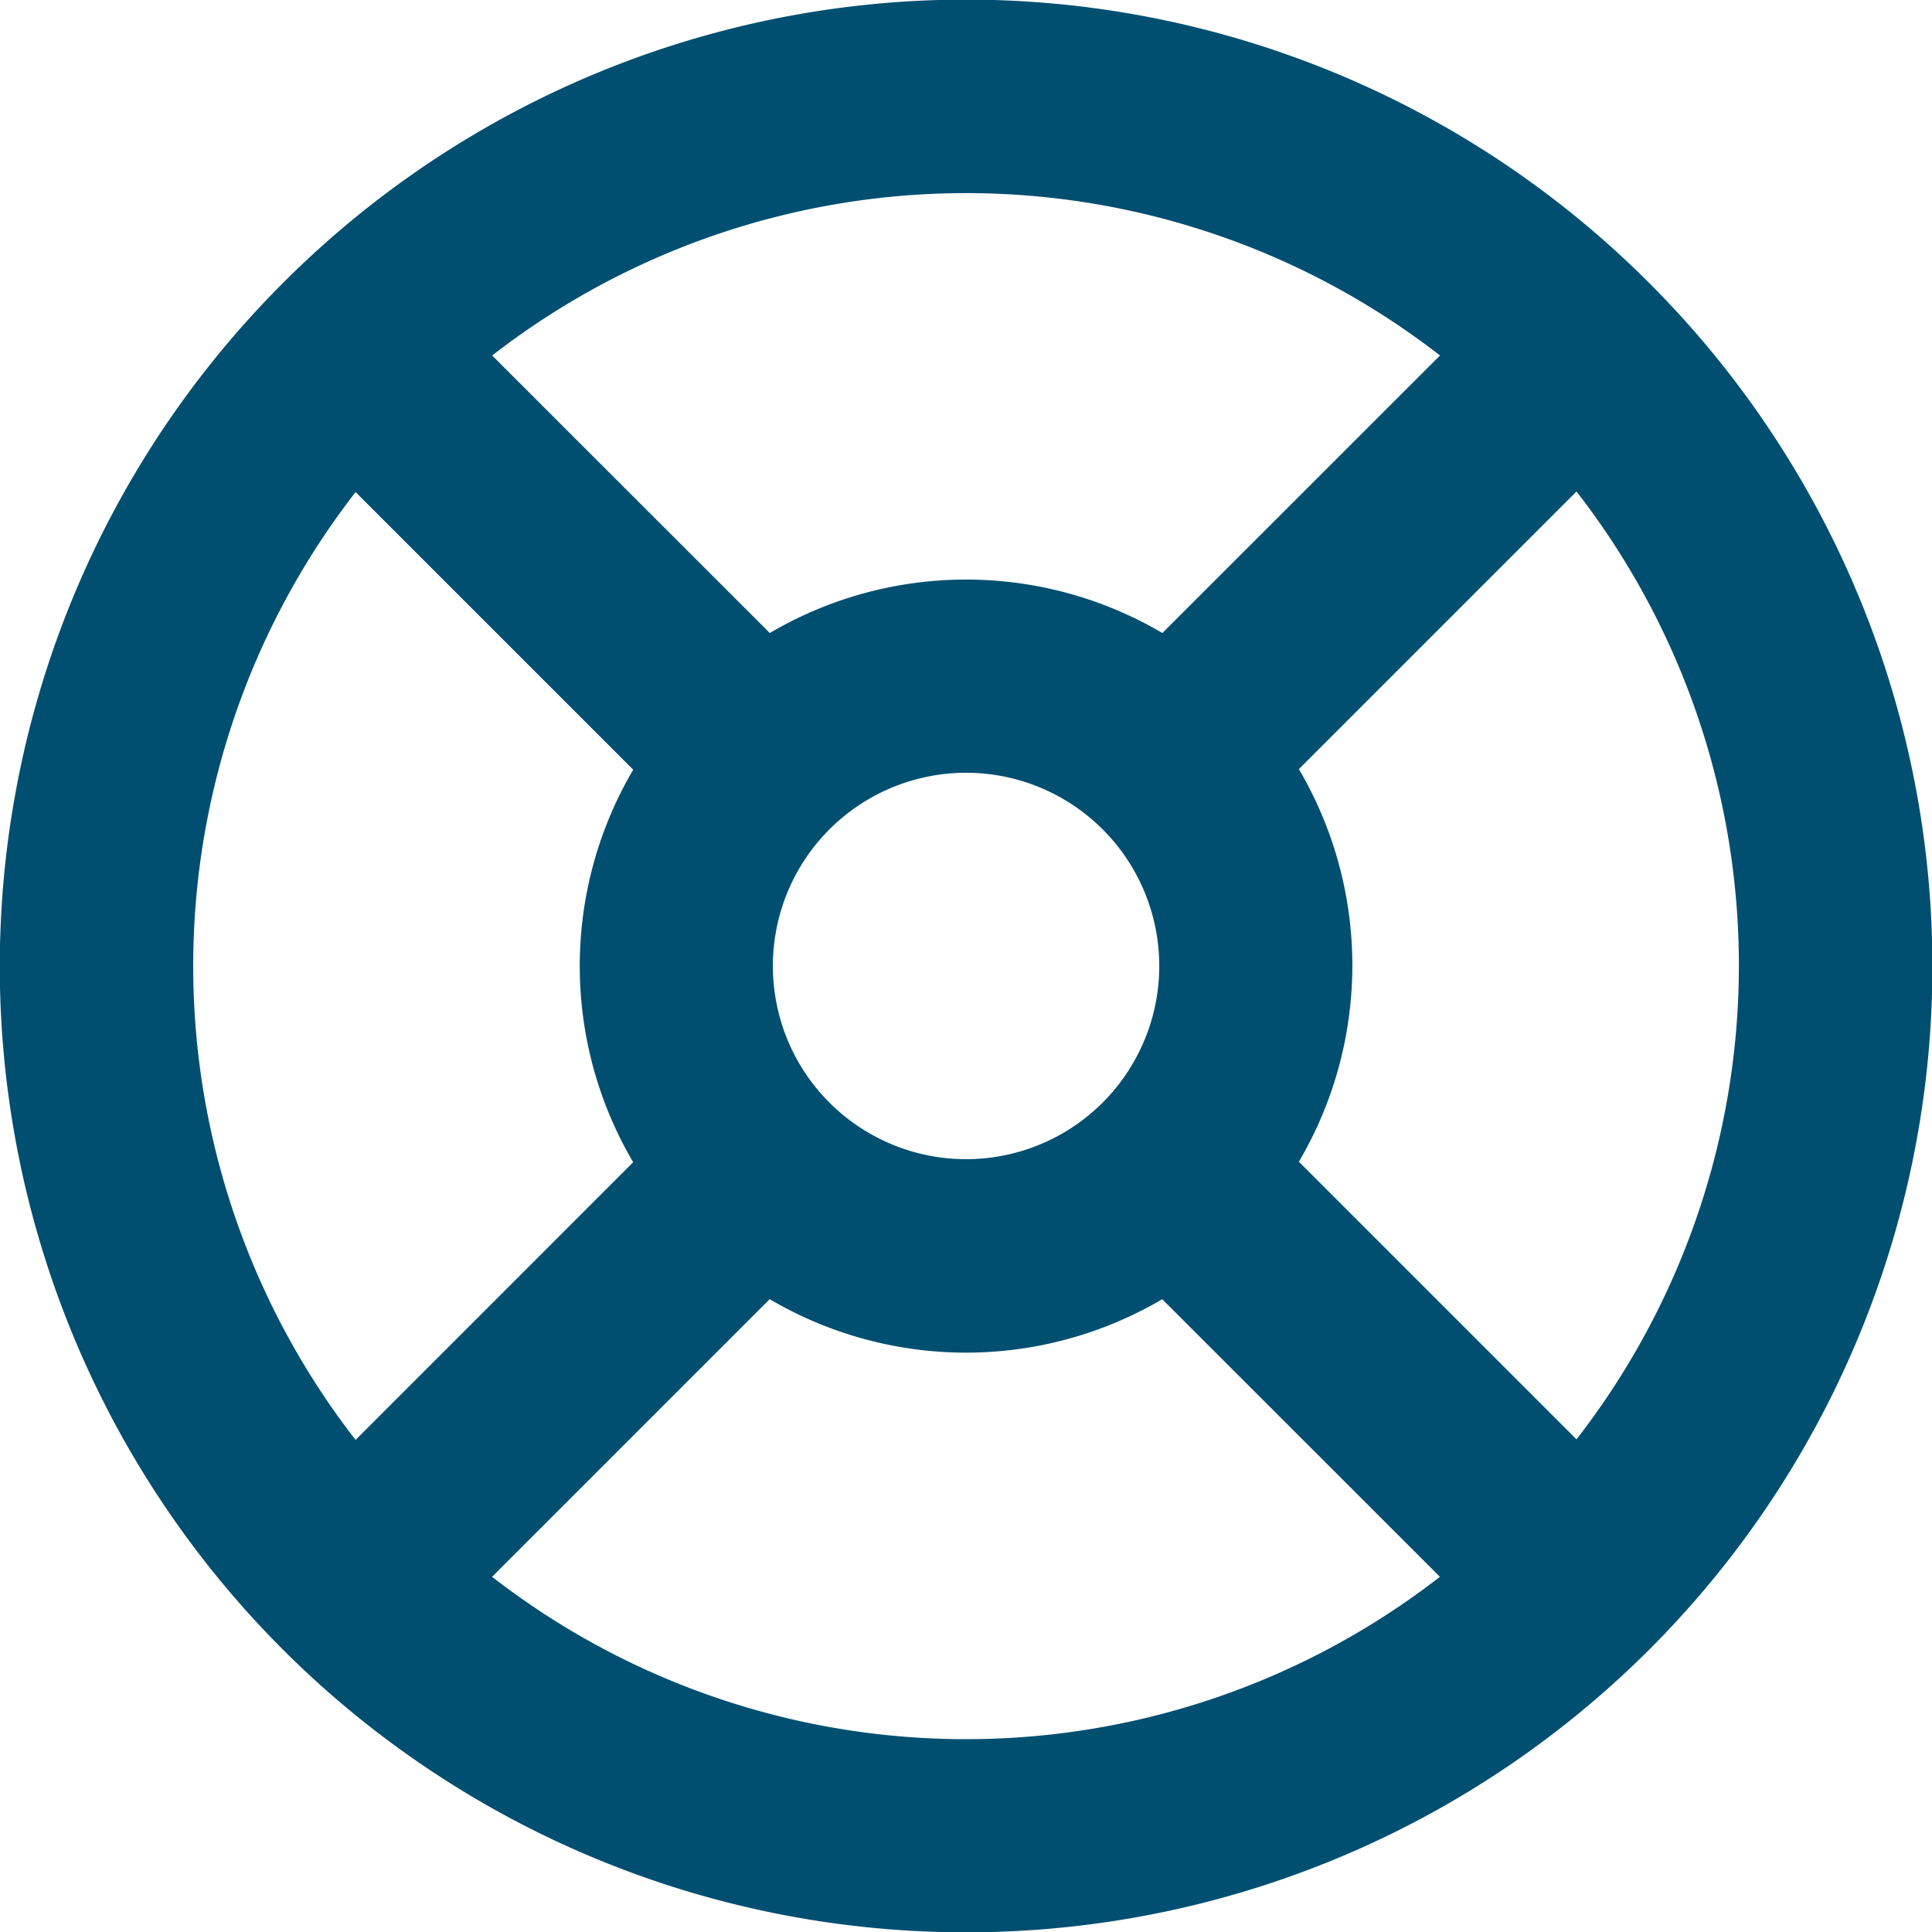 <svg xmlns="http://www.w3.org/2000/svg" width="20" height="20" viewBox="0 0 20 20"><defs><style>.a{fill:#004f71;fill-rule:evenodd;}</style></defs><path class="a" d="M13.259,23q-.26.007-.52,0A10,10,0,0,1,5.908,5.95l.042-.042a9.99,9.99,0,0,1,14.106.006l.03.03A10,10,0,0,1,13.26,23Zm1.772-6.55,2.874,2.873a8,8,0,0,1-9.812,0l2.874-2.874a4.007,4.007,0,0,0,4.064,0ZM9.554,15.031,6.68,17.906a8,8,0,0,1,0-9.812l2.874,2.874a4.007,4.007,0,0,0,0,4.064Zm1.528-1.463a2.01,2.01,0,0,1-.014-1.087,2,2,0,1,1,.014,1.087Zm3.95-4.015a4.007,4.007,0,0,0-4.064,0L8.094,6.68a8,8,0,0,1,9.812,0L15.031,9.554ZM19.319,17.9a8,8,0,0,0,0-9.812l-2.874,2.874a4.007,4.007,0,0,1,0,4.064Z" transform="translate(-2.999 -3)"/></svg>